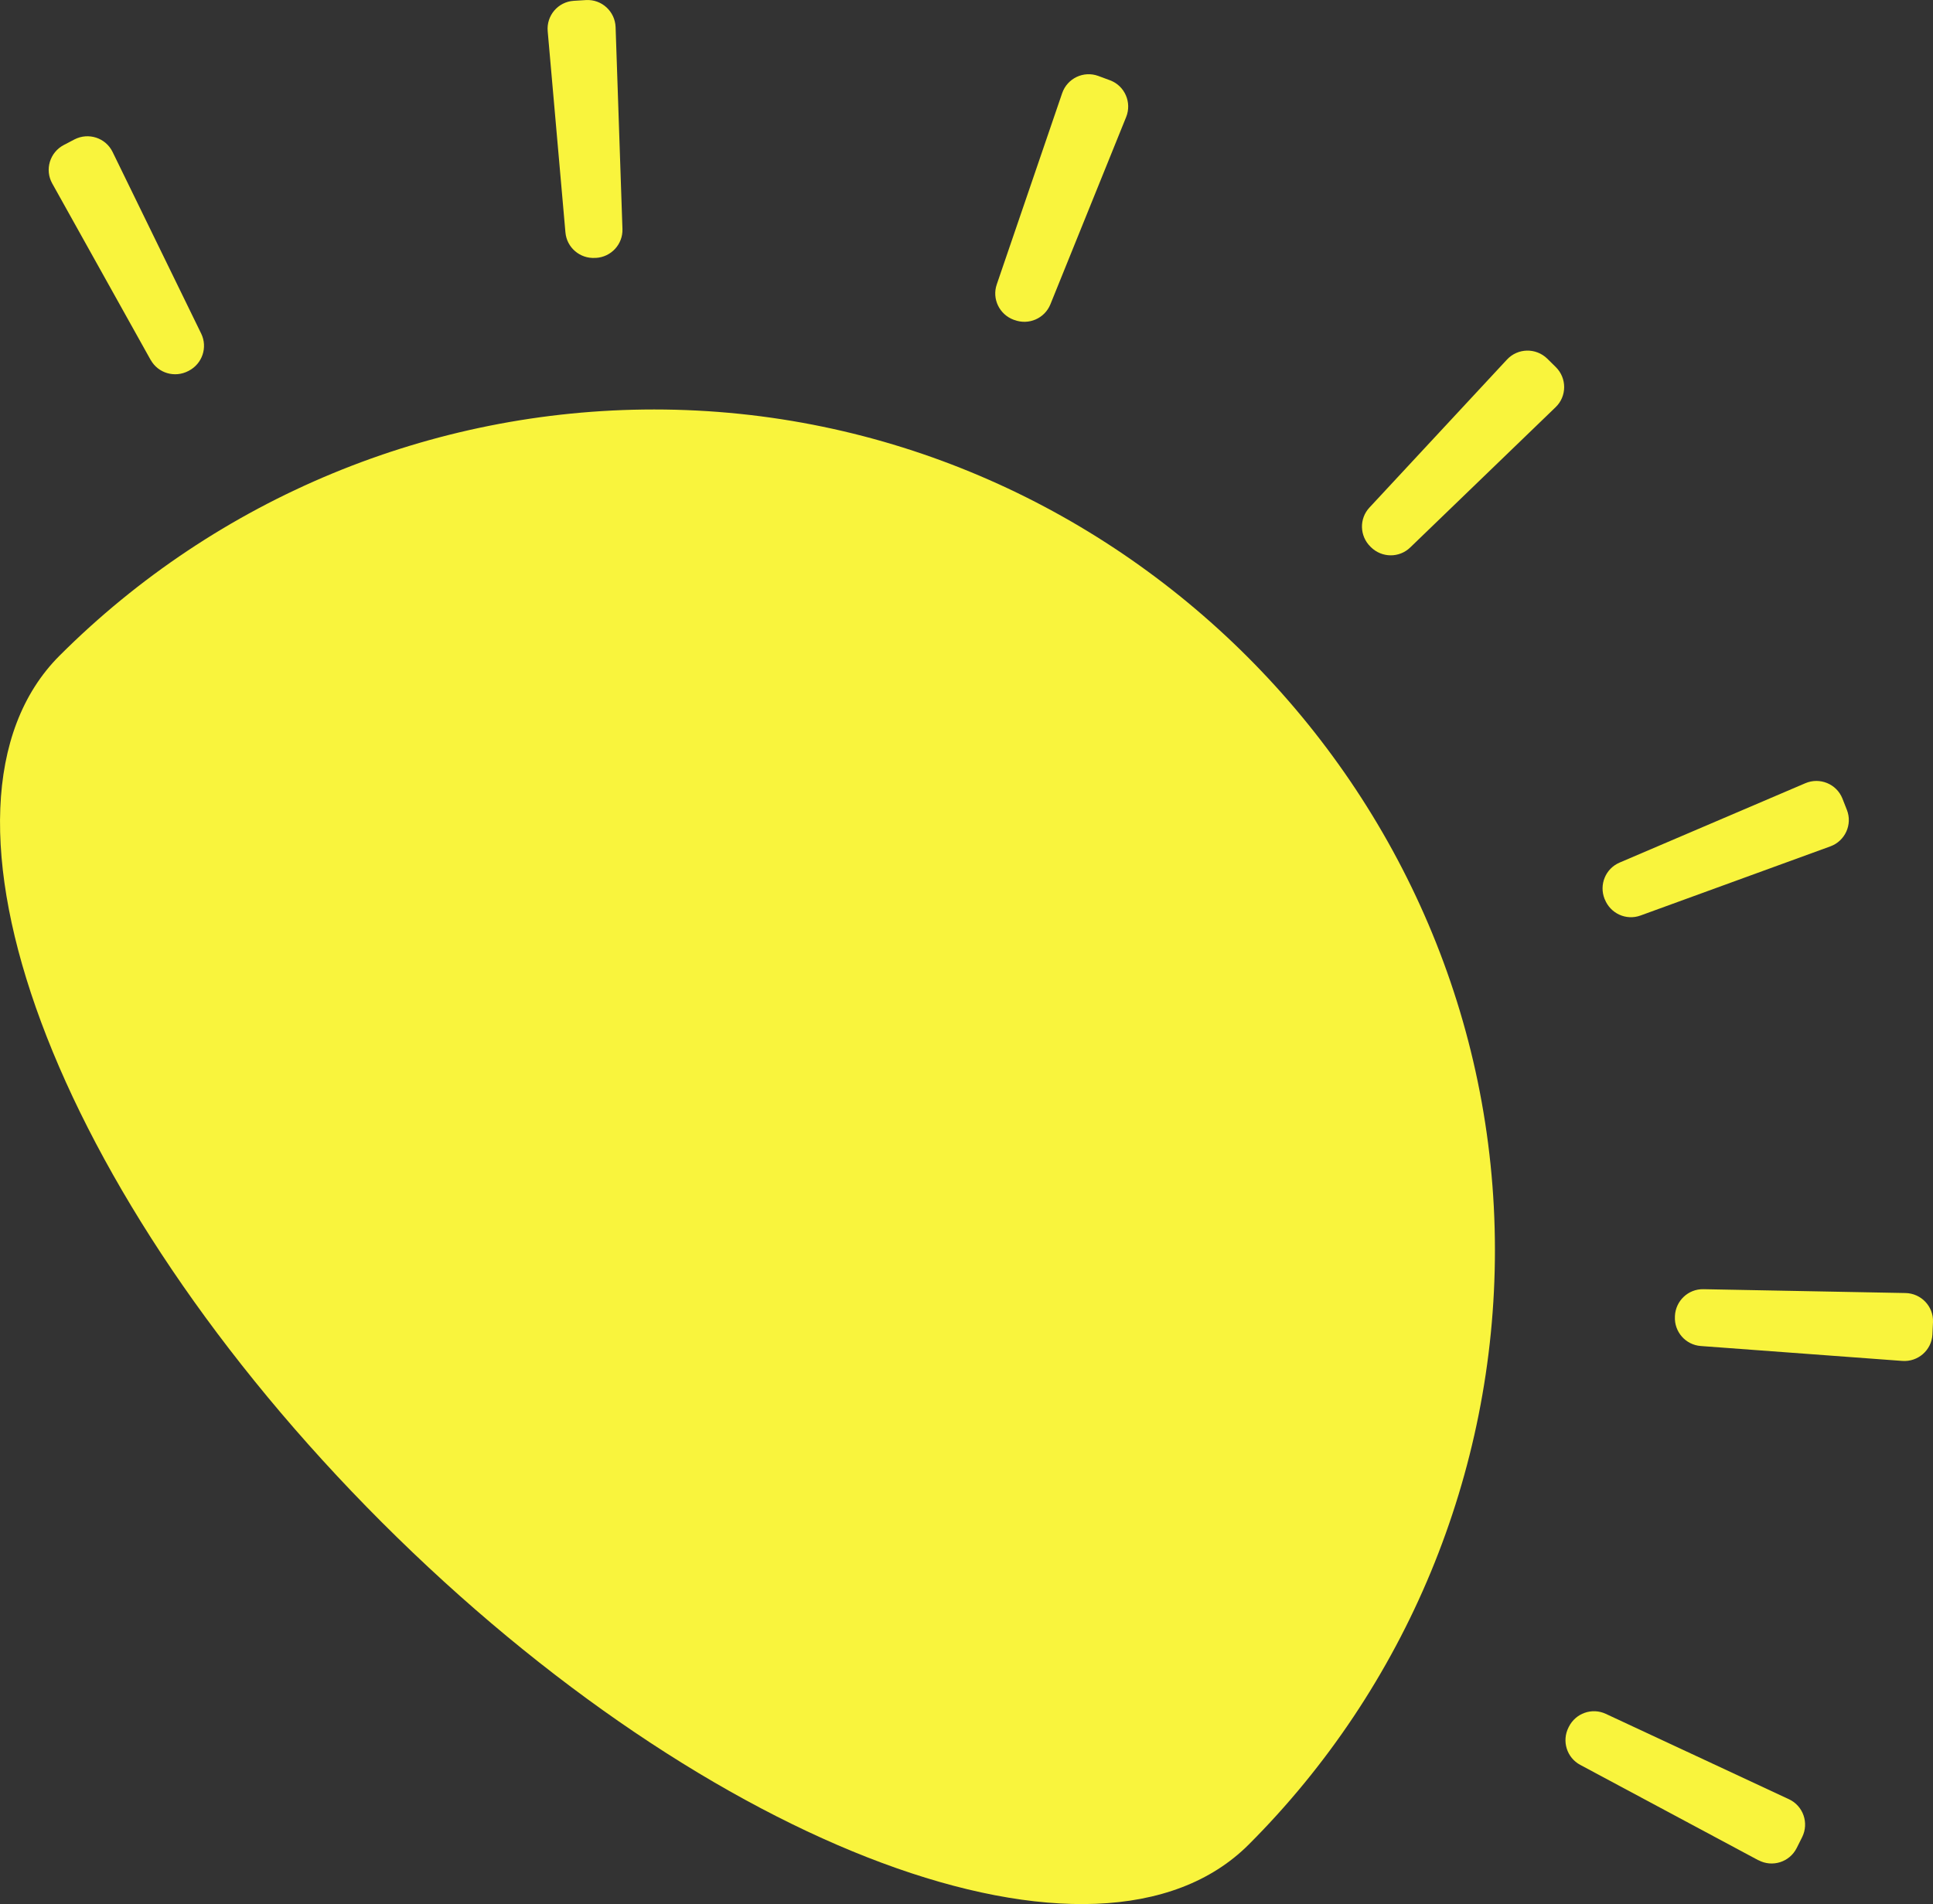 <?xml version="1.0" encoding="UTF-8"?>
<svg id="Layer_2" data-name="Layer 2" xmlns="http://www.w3.org/2000/svg" viewBox="0 0 307.16 302.63">
  <rect x="0" y="0" width="307.16" height="302.63" fill="#333333" stroke="none"/>
  <defs>
    <style>
      .cls-1 {
        fill: #f9f43d;
        stroke-width: 0px;
      }
    </style>
  </defs>
  <g id="Layer_1-2" data-name="Layer 1">
    <g>
      <path class="cls-1" d="M103.94,65.08c-35.42,0-69.43,14.09-94.48,39.13-23.89,23.89-.96,85.56,51.22,137.74,52.18,52.18,113.85,75.11,137.74,51.22,25.05-25.05,39.13-59.06,39.13-94.48,0-73.3-60.32-133.61-133.61-133.61Z"/>
      <path class="cls-1" d="M279.41,295.66l-28.31-15.16c-2.13-1.14-2.95-3.78-1.86-5.94.02-.03.03-.07.05-.1,1.08-2.17,3.68-3.09,5.87-2.07l29.11,13.57c2.27,1.06,3.21,3.78,2.1,6.02-.29.58-.58,1.16-.87,1.74-1.13,2.24-3.87,3.11-6.08,1.93ZM255,142.94s-.02-.05-.03-.08c-.89-2.25.15-4.8,2.38-5.76l29.53-12.62c2.29-.98,4.95.11,5.88,2.42.24.61.49,1.22.72,1.83.91,2.32-.29,4.94-2.63,5.79l-30.17,10.99c-2.28.83-4.78-.32-5.67-2.57ZM217.85,86.97s-.06-.05-.08-.08c-1.73-1.7-1.81-4.45-.16-6.22l21.86-23.53c1.71-1.83,4.58-1.89,6.38-.15.46.45.92.9,1.37,1.35,1.78,1.76,1.78,4.64-.03,6.38l-23.11,22.3c-1.74,1.68-4.5,1.65-6.23-.05ZM23.94,57.21l-15.64-28.05c-1.22-2.19-.39-4.94,1.83-6.11.56-.3,1.13-.59,1.7-.89,2.23-1.15,4.96-.26,6.06,1.99l14.08,28.87c1.06,2.18.18,4.79-1.97,5.91-.03.01-.06.03-.08.04-2.15,1.12-4.79.35-5.97-1.76ZM161.19,50.86s-.08-.03-.12-.04c-2.27-.85-3.47-3.33-2.68-5.62l10.39-30.39c.81-2.36,3.4-3.6,5.74-2.74.63.23,1.26.47,1.89.7,2.33.88,3.47,3.52,2.54,5.83l-12.04,29.77c-.91,2.24-3.44,3.34-5.71,2.49ZM89.85,36.95l-2.82-31.99c-.22-2.48,1.64-4.67,4.13-4.83.66-.04,1.31-.08,1.97-.12,2.49-.14,4.6,1.81,4.69,4.3l1.09,32.09c.08,2.42-1.79,4.45-4.21,4.59-.04,0-.08,0-.12,0-2.42.15-4.52-1.64-4.73-4.05ZM266.15,209.26s0-.06,0-.09c.11-2.42,2.11-4.32,4.53-4.27l32.11.61c2.49.05,4.47,2.13,4.37,4.62-.03.66-.06,1.31-.09,1.97-.13,2.49-2.29,4.38-4.78,4.2l-32.03-2.37c-2.41-.18-4.23-2.25-4.11-4.67Z"/>
    </g>
  </g>
</svg>